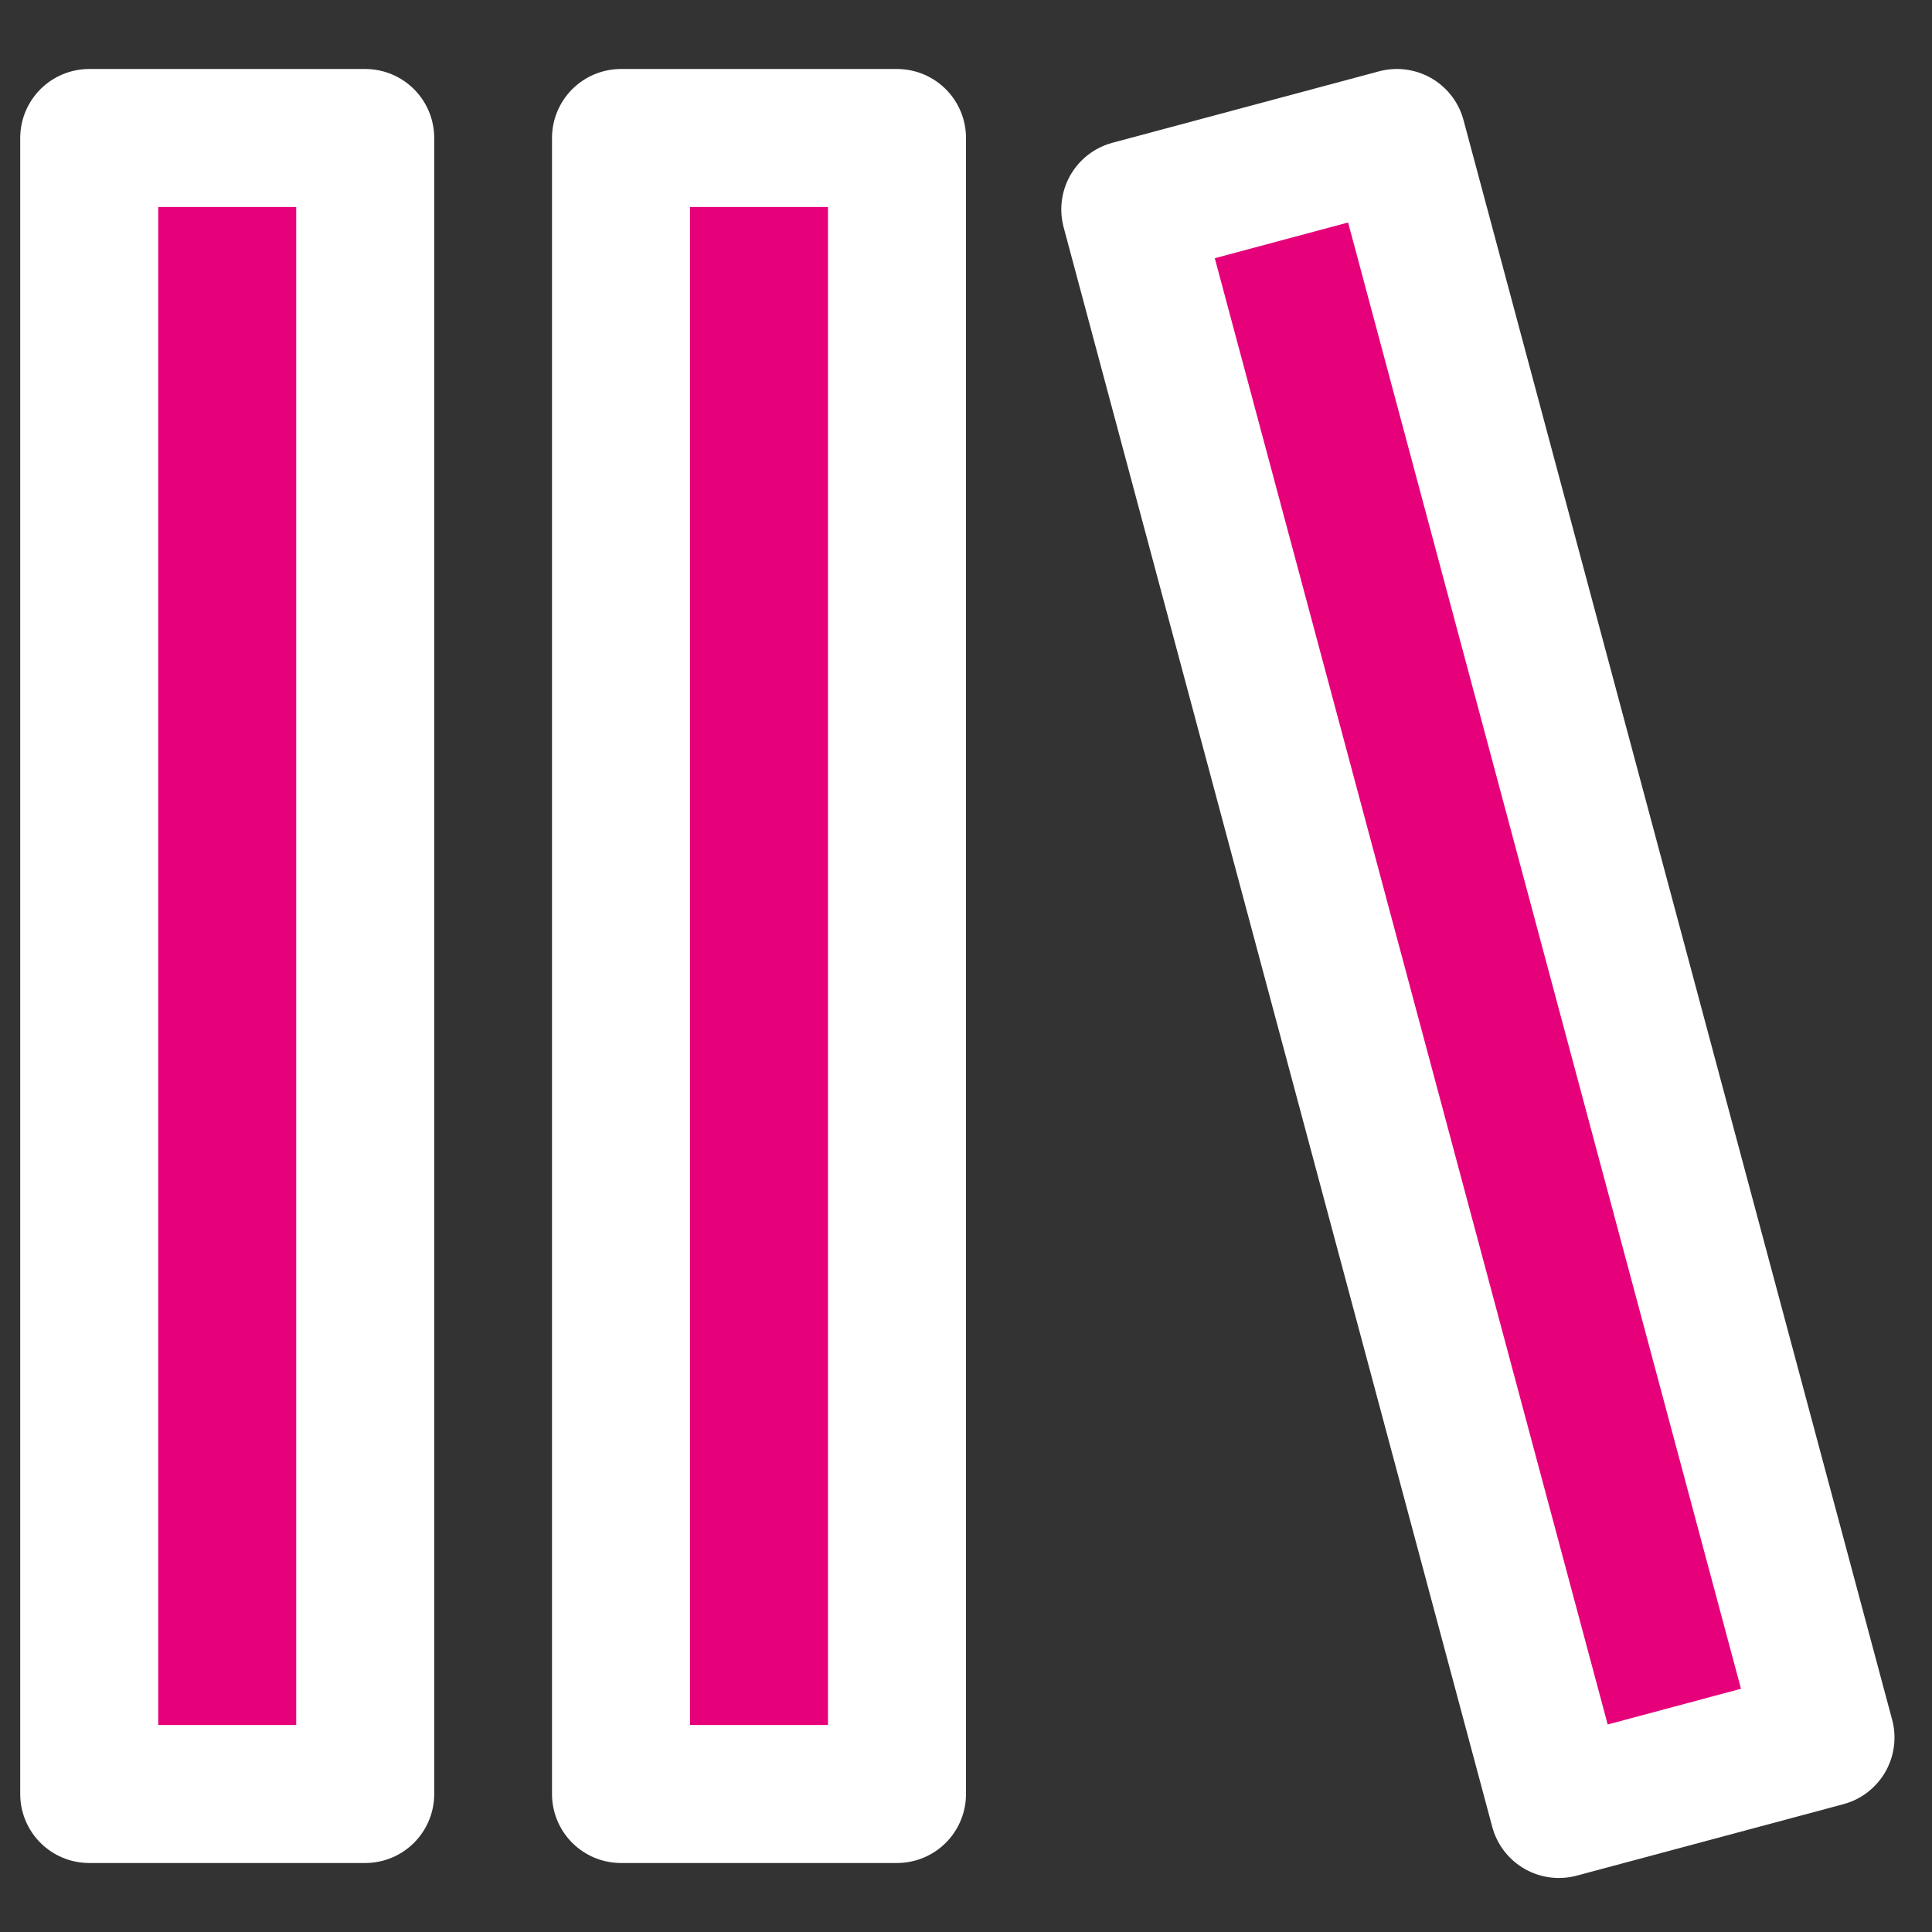 <svg width="48" height="48" viewBox="0 0 28 28" fill="#e6007a" xmlns="http://www.w3.org/2000/svg" stroke-width="2" stroke-linecap="round" stroke-linejoin="round" stroke="#ffffff"><rect x="0" y="0" width="28" height="28" fill="#333333" stroke="none"/><g><rect x="1.293" y="2" width="4" height="24"></rect><rect x="9" y="2" width="4" height="24"></rect><rect x="16.381" y="3.035" width="4" height="24" transform="rotate(-15 16.381 3.035)"></rect></g></svg>